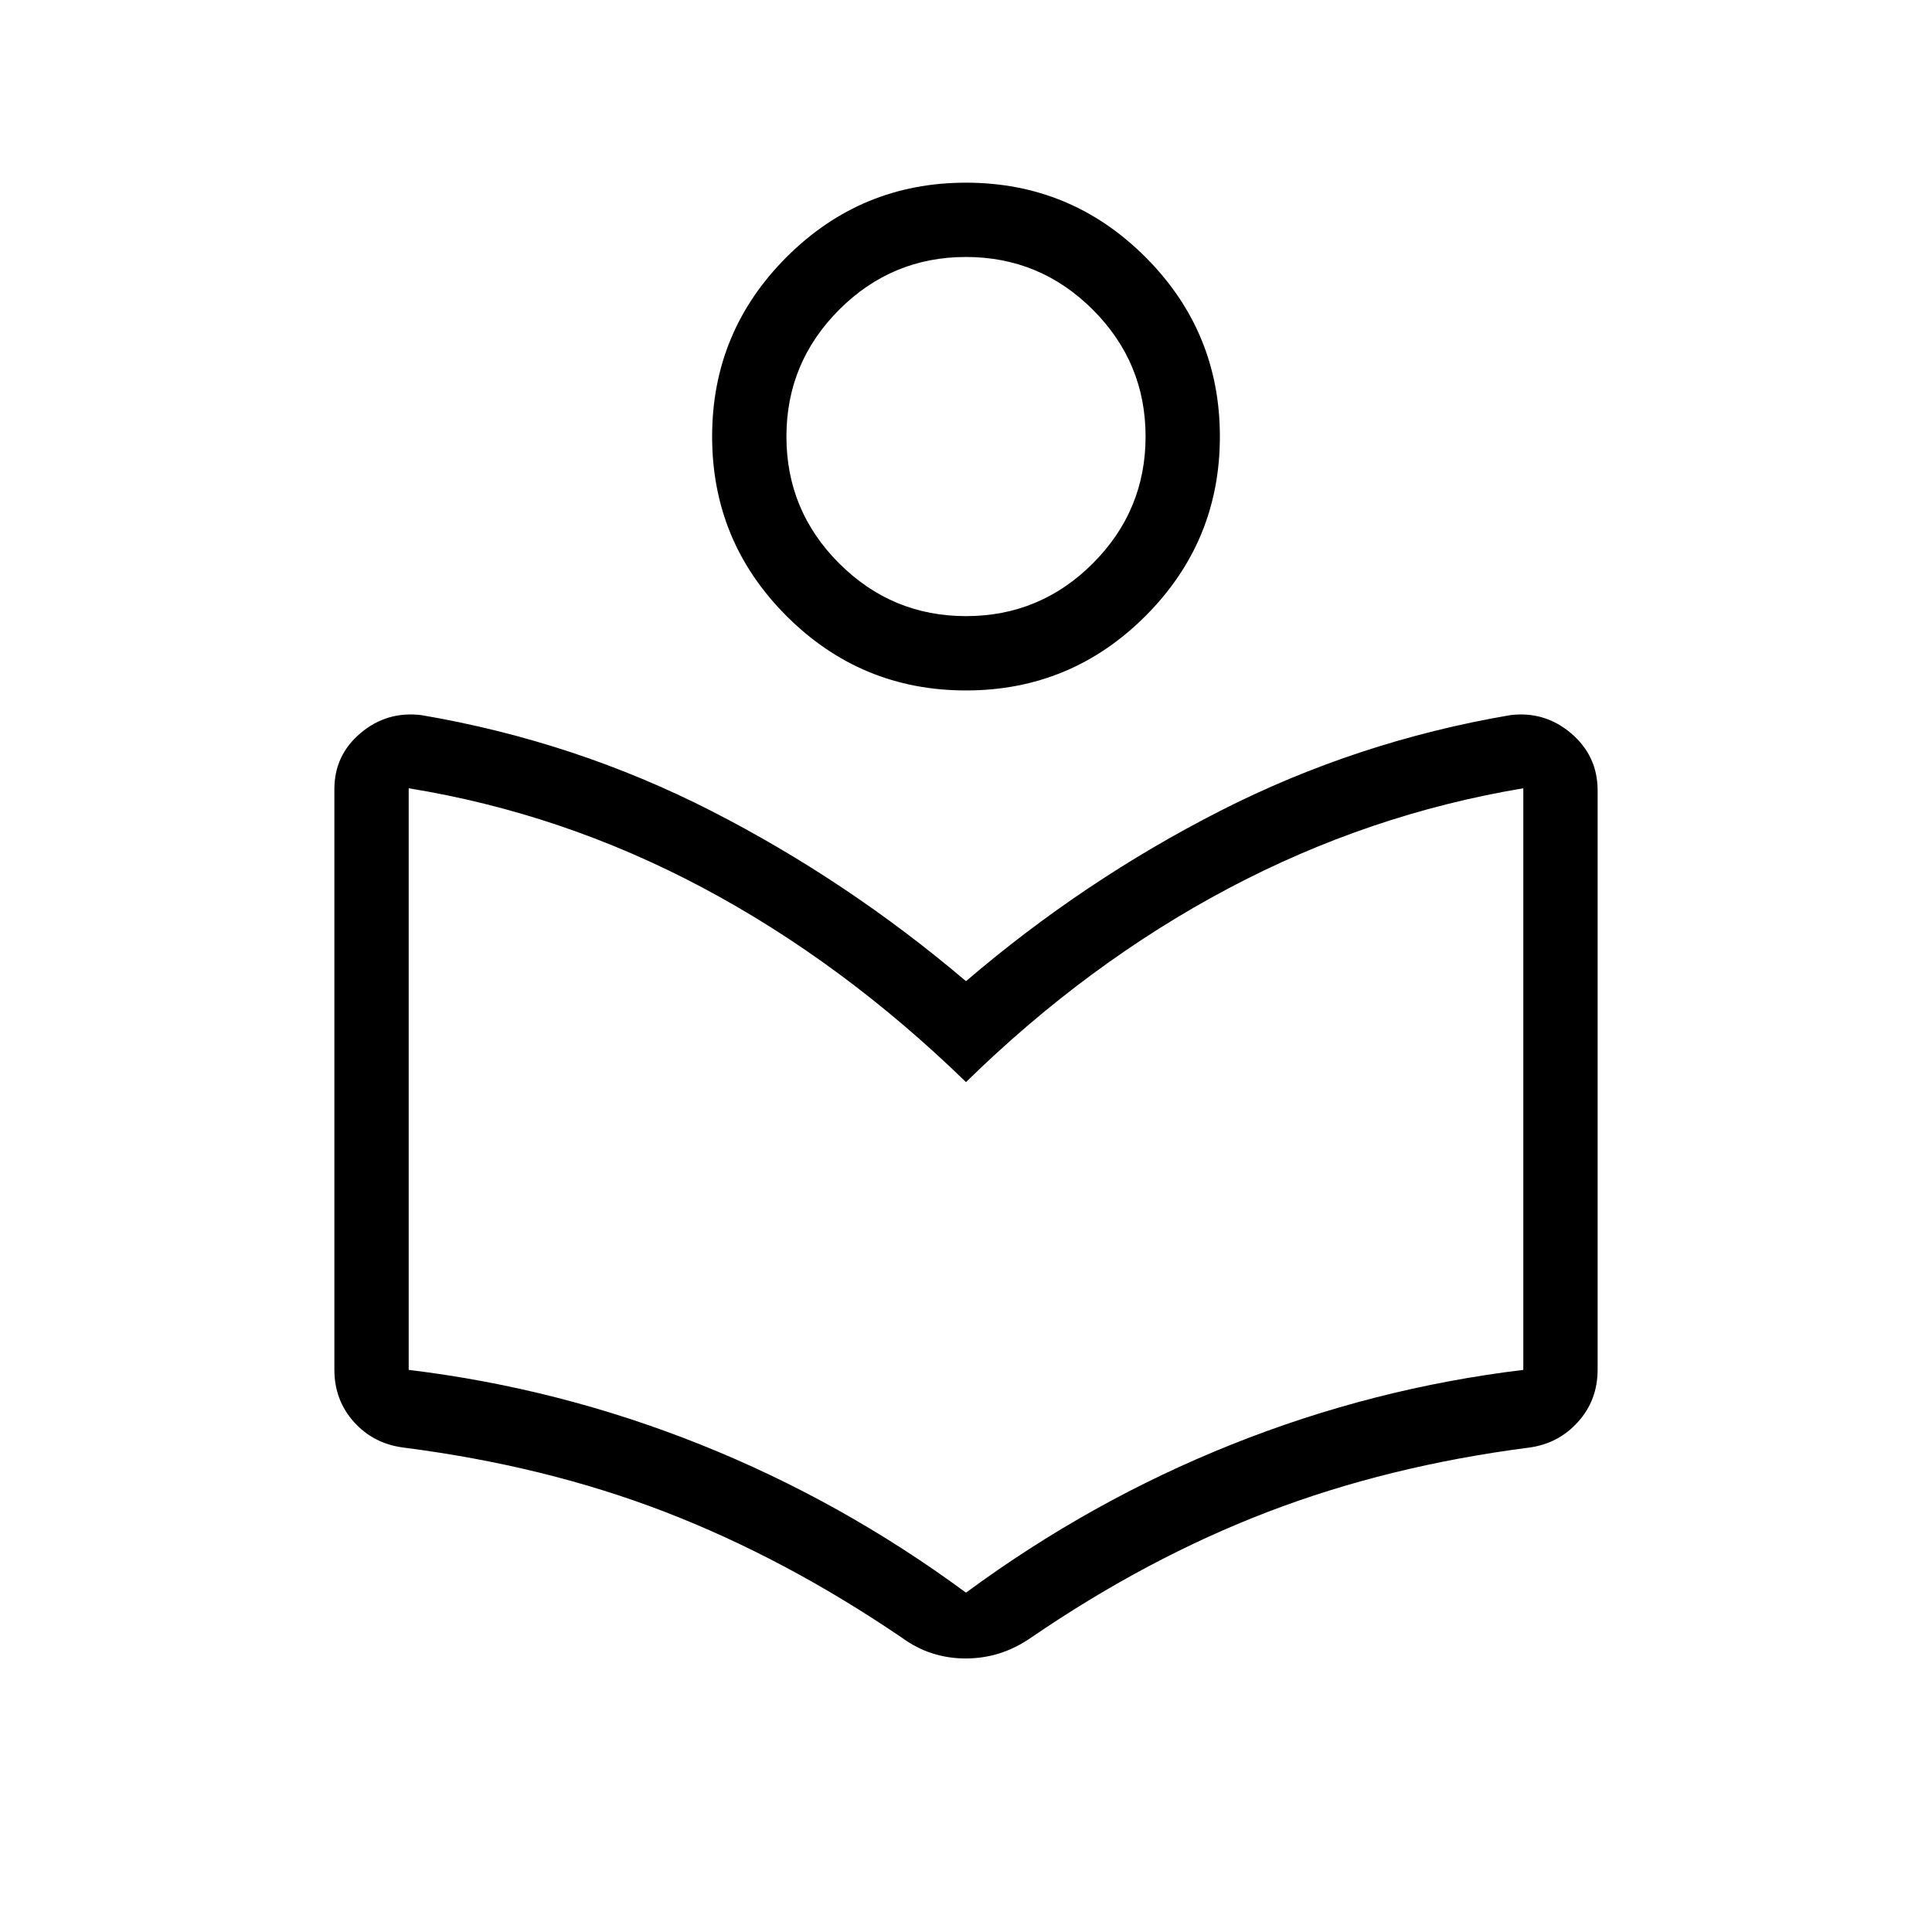 <svg xmlns="http://www.w3.org/2000/svg" height="24" viewBox="0 -960 960 960" width="24"><path d="M166.15-279.42v-288.46q0-16.92 13.07-27.9 13.07-10.99 30.24-8.87 76.23 13 143.89 47.55Q421-522.54 480-472.46q58.5-50.08 126.35-84.64 67.84-34.55 144.07-47.55 17.18-2.12 30.3 9.07 13.13 11.2 13.13 28.35v287.81q0 15.17-9.78 25.99-9.77 10.82-24.34 12.74-70.04 9.04-129.81 31.96-59.77 22.92-117.42 62.35-7.85 5.42-15.93 7.94-8.08 2.52-16.71 2.52t-16.57-2.52q-7.94-2.52-15.47-8.02-57.97-39.35-117.36-62.27-59.38-22.92-129.81-31.96-15.05-1.89-24.77-12.72-9.73-10.84-9.73-26.01ZM480-168.62q61.85-45.58 132-73.62 70.15-28.04 144.92-37.07v-289q-76.91 12.83-146.76 49.88-69.85 37.05-130.16 96.12-61.42-59.69-130.96-96.65-69.54-36.96-145.96-49.35v289q74.77 9.03 144.92 37.07 70.15 28.04 132 73.62Zm0-448.3q-52.19 0-89.17-36.98-36.98-36.98-36.98-89.18 0-52.19 36.98-89.17 36.98-36.98 89.17-36.98 52.19 0 89.17 36.98 36.98 36.98 36.98 89.17 0 52.2-36.98 89.18-36.98 36.98-89.17 36.98Zm.03-36.93q36.82 0 63.01-26.22 26.19-26.22 26.19-63.03 0-36.82-26.22-63.02-26.22-26.19-63.04-26.19t-63.01 26.22q-26.19 26.22-26.19 63.04t26.22 63.01q26.22 26.19 63.04 26.19Zm-.03-89.23Zm0 320.77Z"/></svg>